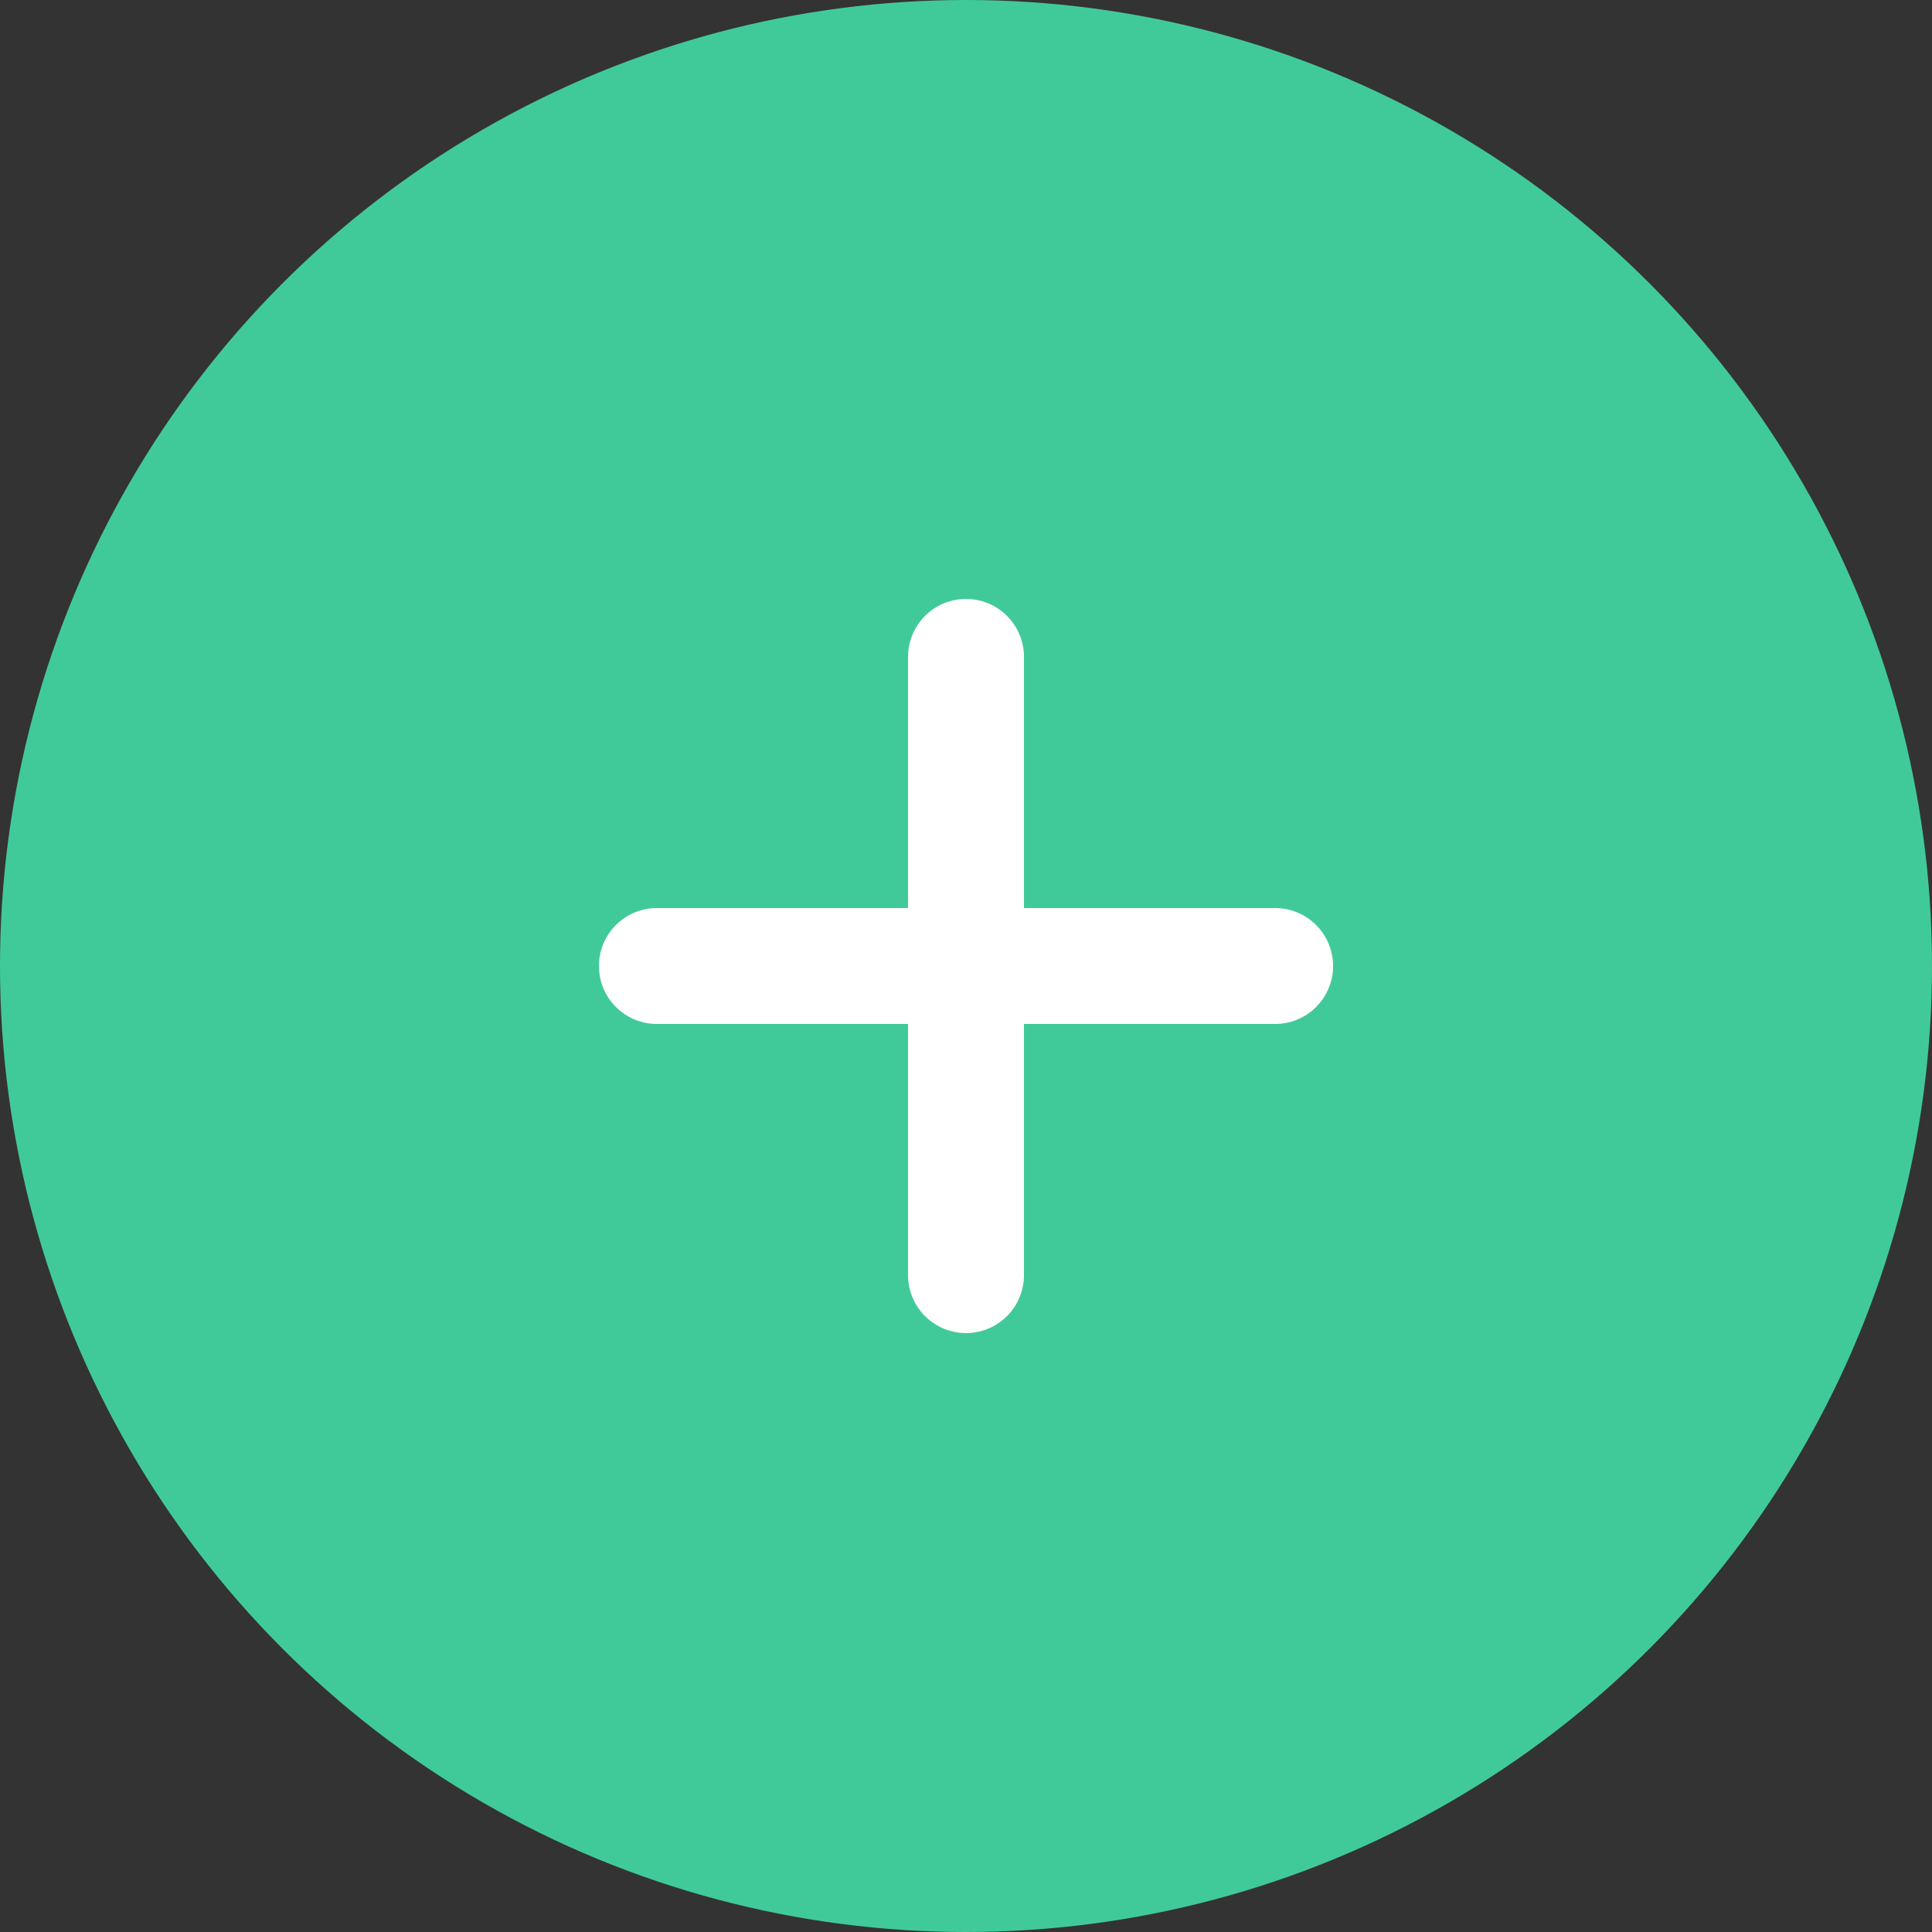 <svg width="50" height="50" viewBox="0 0 50 50" fill="none" xmlns="http://www.w3.org/2000/svg">
<rect x="0" y="0" width="50" height="50" fill="#333333" stroke="none"/>
<circle cx="25" cy="25" r="25" fill="#41CA99"/>
<path d="M25 17V25M25 25V33M25 25H33M25 25H17" stroke="white" stroke-width="3" stroke-linecap="round" stroke-linejoin="round"/>
</svg>
